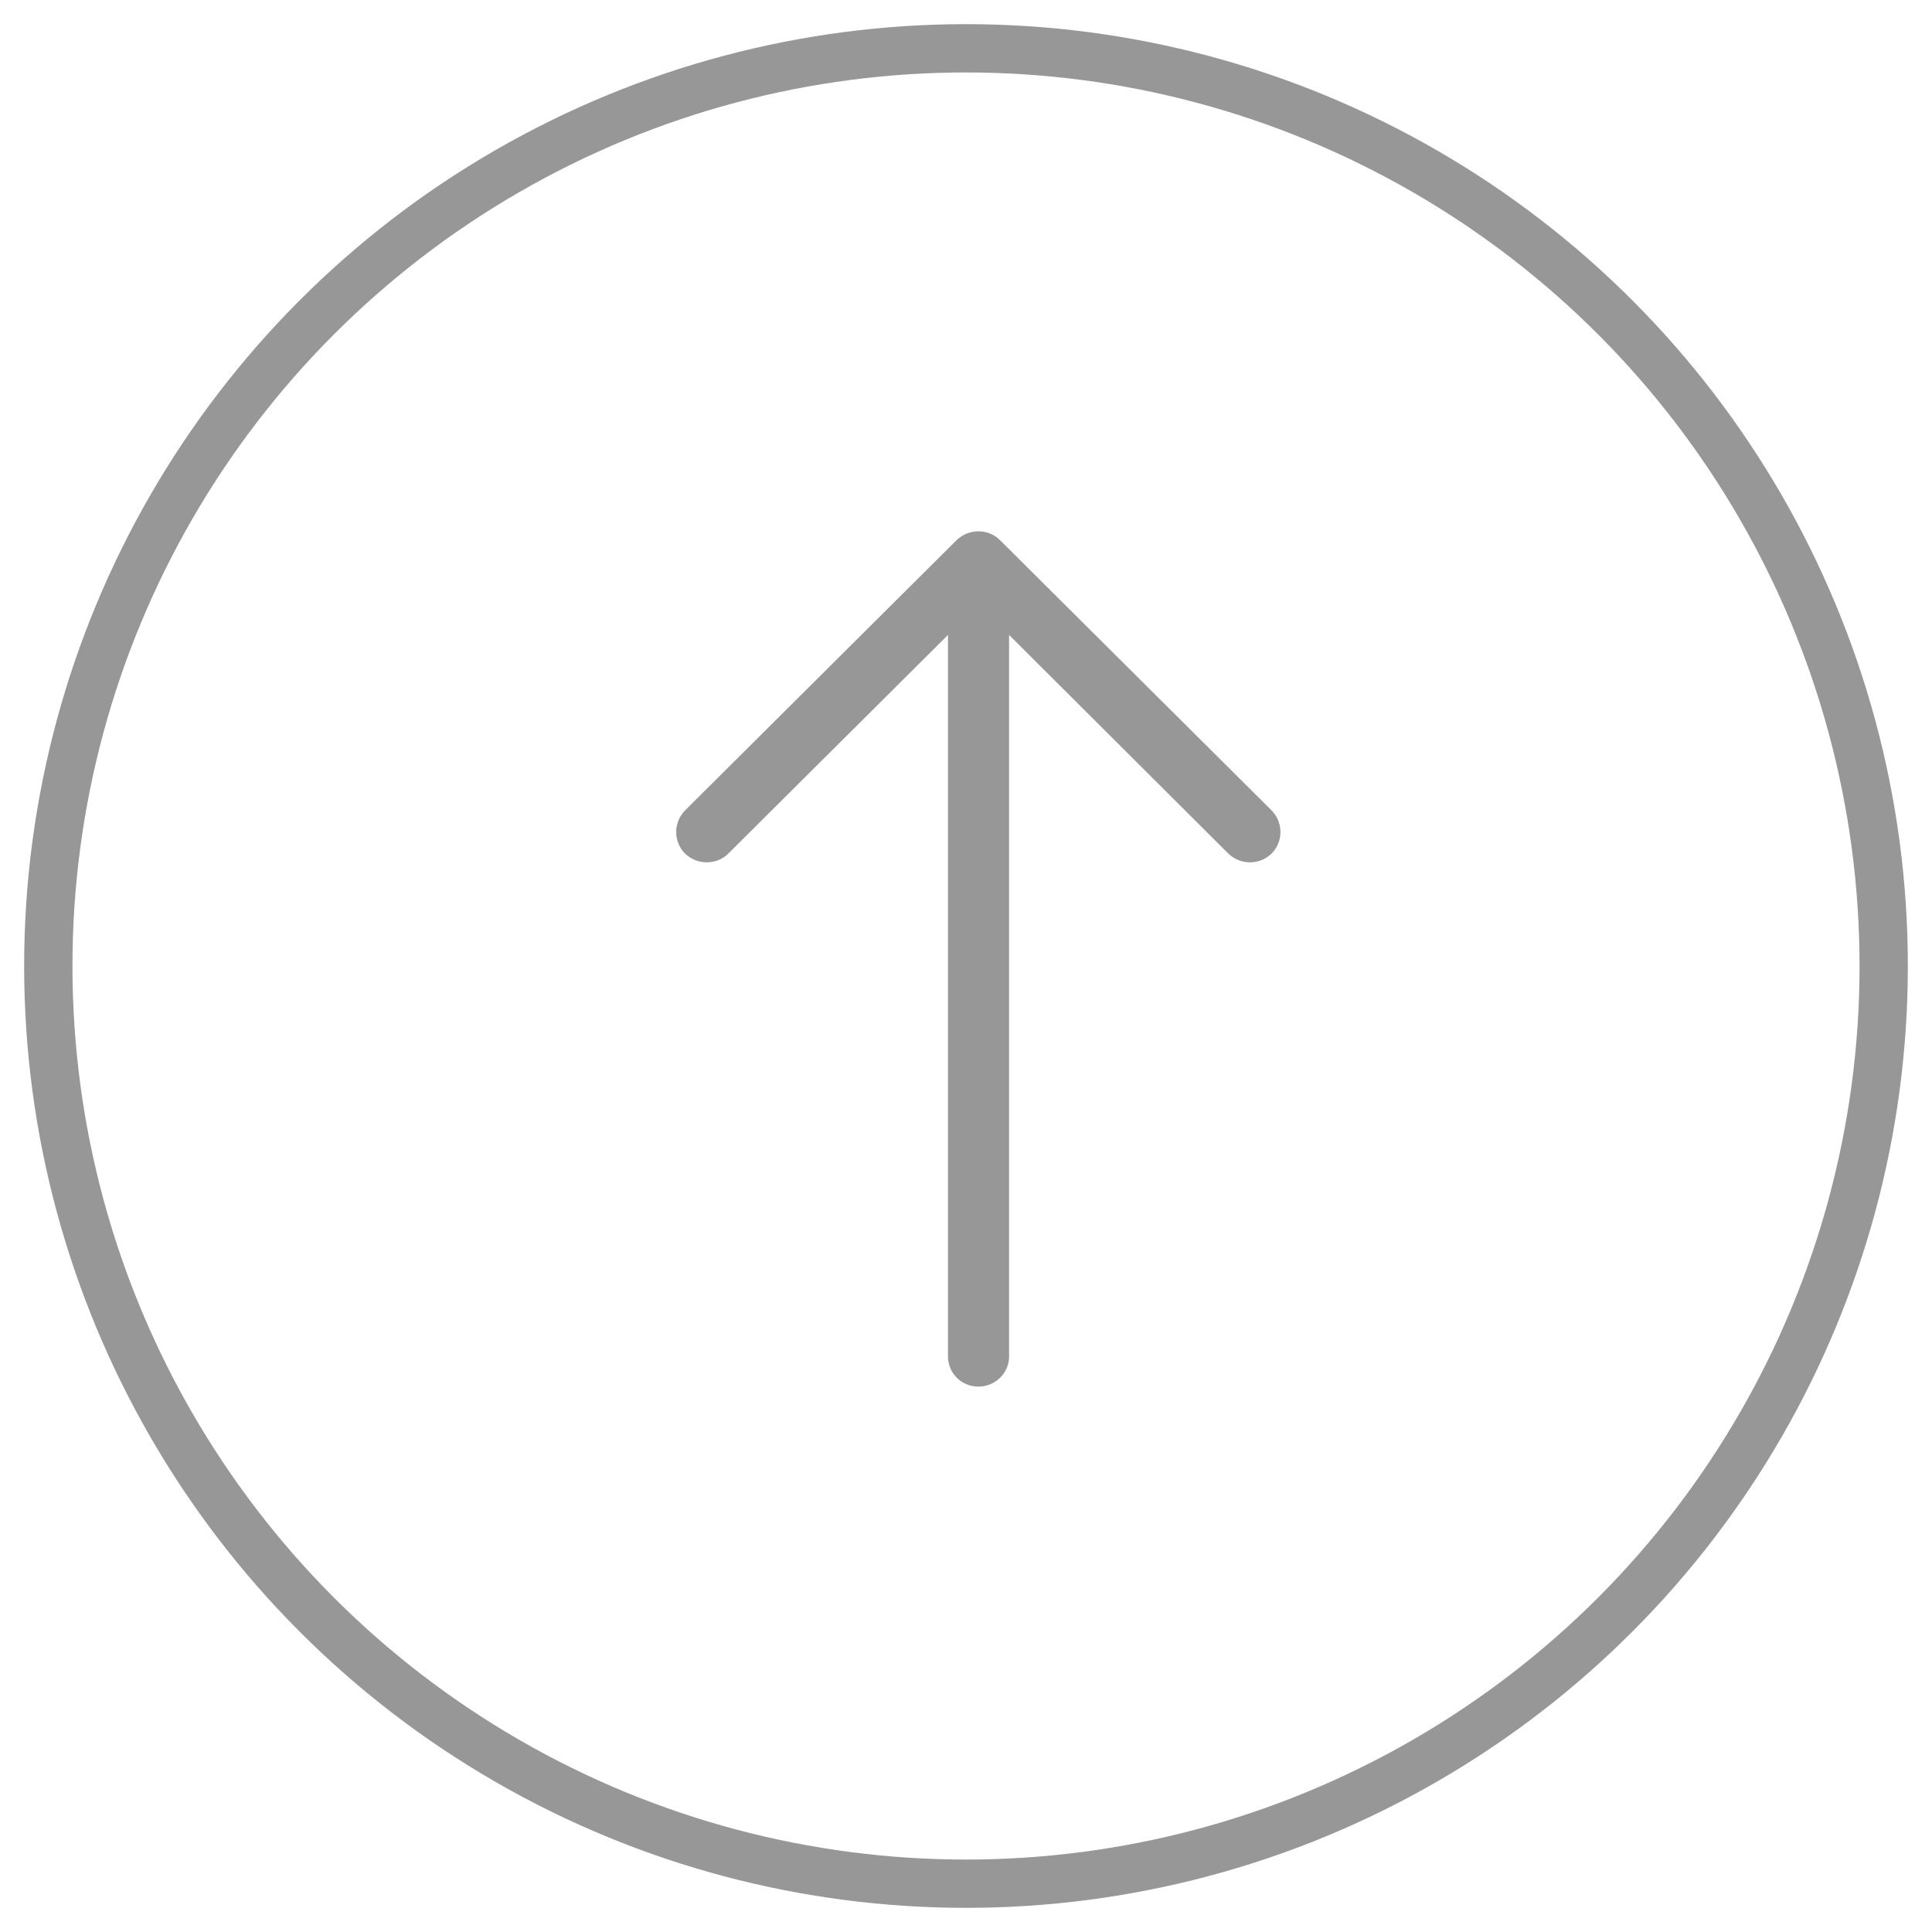 <?xml version="1.0" encoding="UTF-8"?>
<svg width="40px" height="40px" viewBox="0 0 40 40" version="1.1" xmlns="http://www.w3.org/2000/svg" xmlns:xlink="http://www.w3.org/1999/xlink">
    <!-- Generator: Sketch 55.1 (78136) - https://sketchapp.com -->
    <title>Group 24</title>
    <desc>Created with Sketch.</desc>
    <g id="Page-1" stroke="none" stroke-width="1" fill="none" fill-rule="evenodd">
        <g id="1" transform="translate(-214, -6899)">
            <g id="Group-28" transform="translate(215, 6301)">
                <g id="Group-26" transform="translate(0, 599)">
                    <g id="Group-24">
                        <g id="download-arrow" transform="translate(13, 10)" fill="#979797" fill-rule="nonzero">
                            <path d="M12.328,11.928 C12.571,11.679 12.571,11.285 12.328,11.036 C12.077,10.794 11.673,10.794 11.431,11.036 L6.883,15.562 L6.883,0.625 C6.883,0.277 6.605,0 6.255,0 C5.905,0 5.618,0.277 5.618,0.625 L5.618,15.562 L1.079,11.036 C0.828,10.794 0.433,10.794 0.182,11.036 C-0.061,11.285 -0.061,11.679 0.182,11.928 L5.807,17.526 C6.049,17.768 6.453,17.768 6.704,17.526 L12.328,11.928 Z" id="Path" transform="translate(6.255, 8.854) rotate(-180) translate(-6.255, -8.854) "></path>
                        </g>
                        <circle id="Oval" stroke="#979797" cx="19" cy="19" r="19"></circle>
                    </g>
                </g>
            </g>
        </g>
    </g>
</svg>